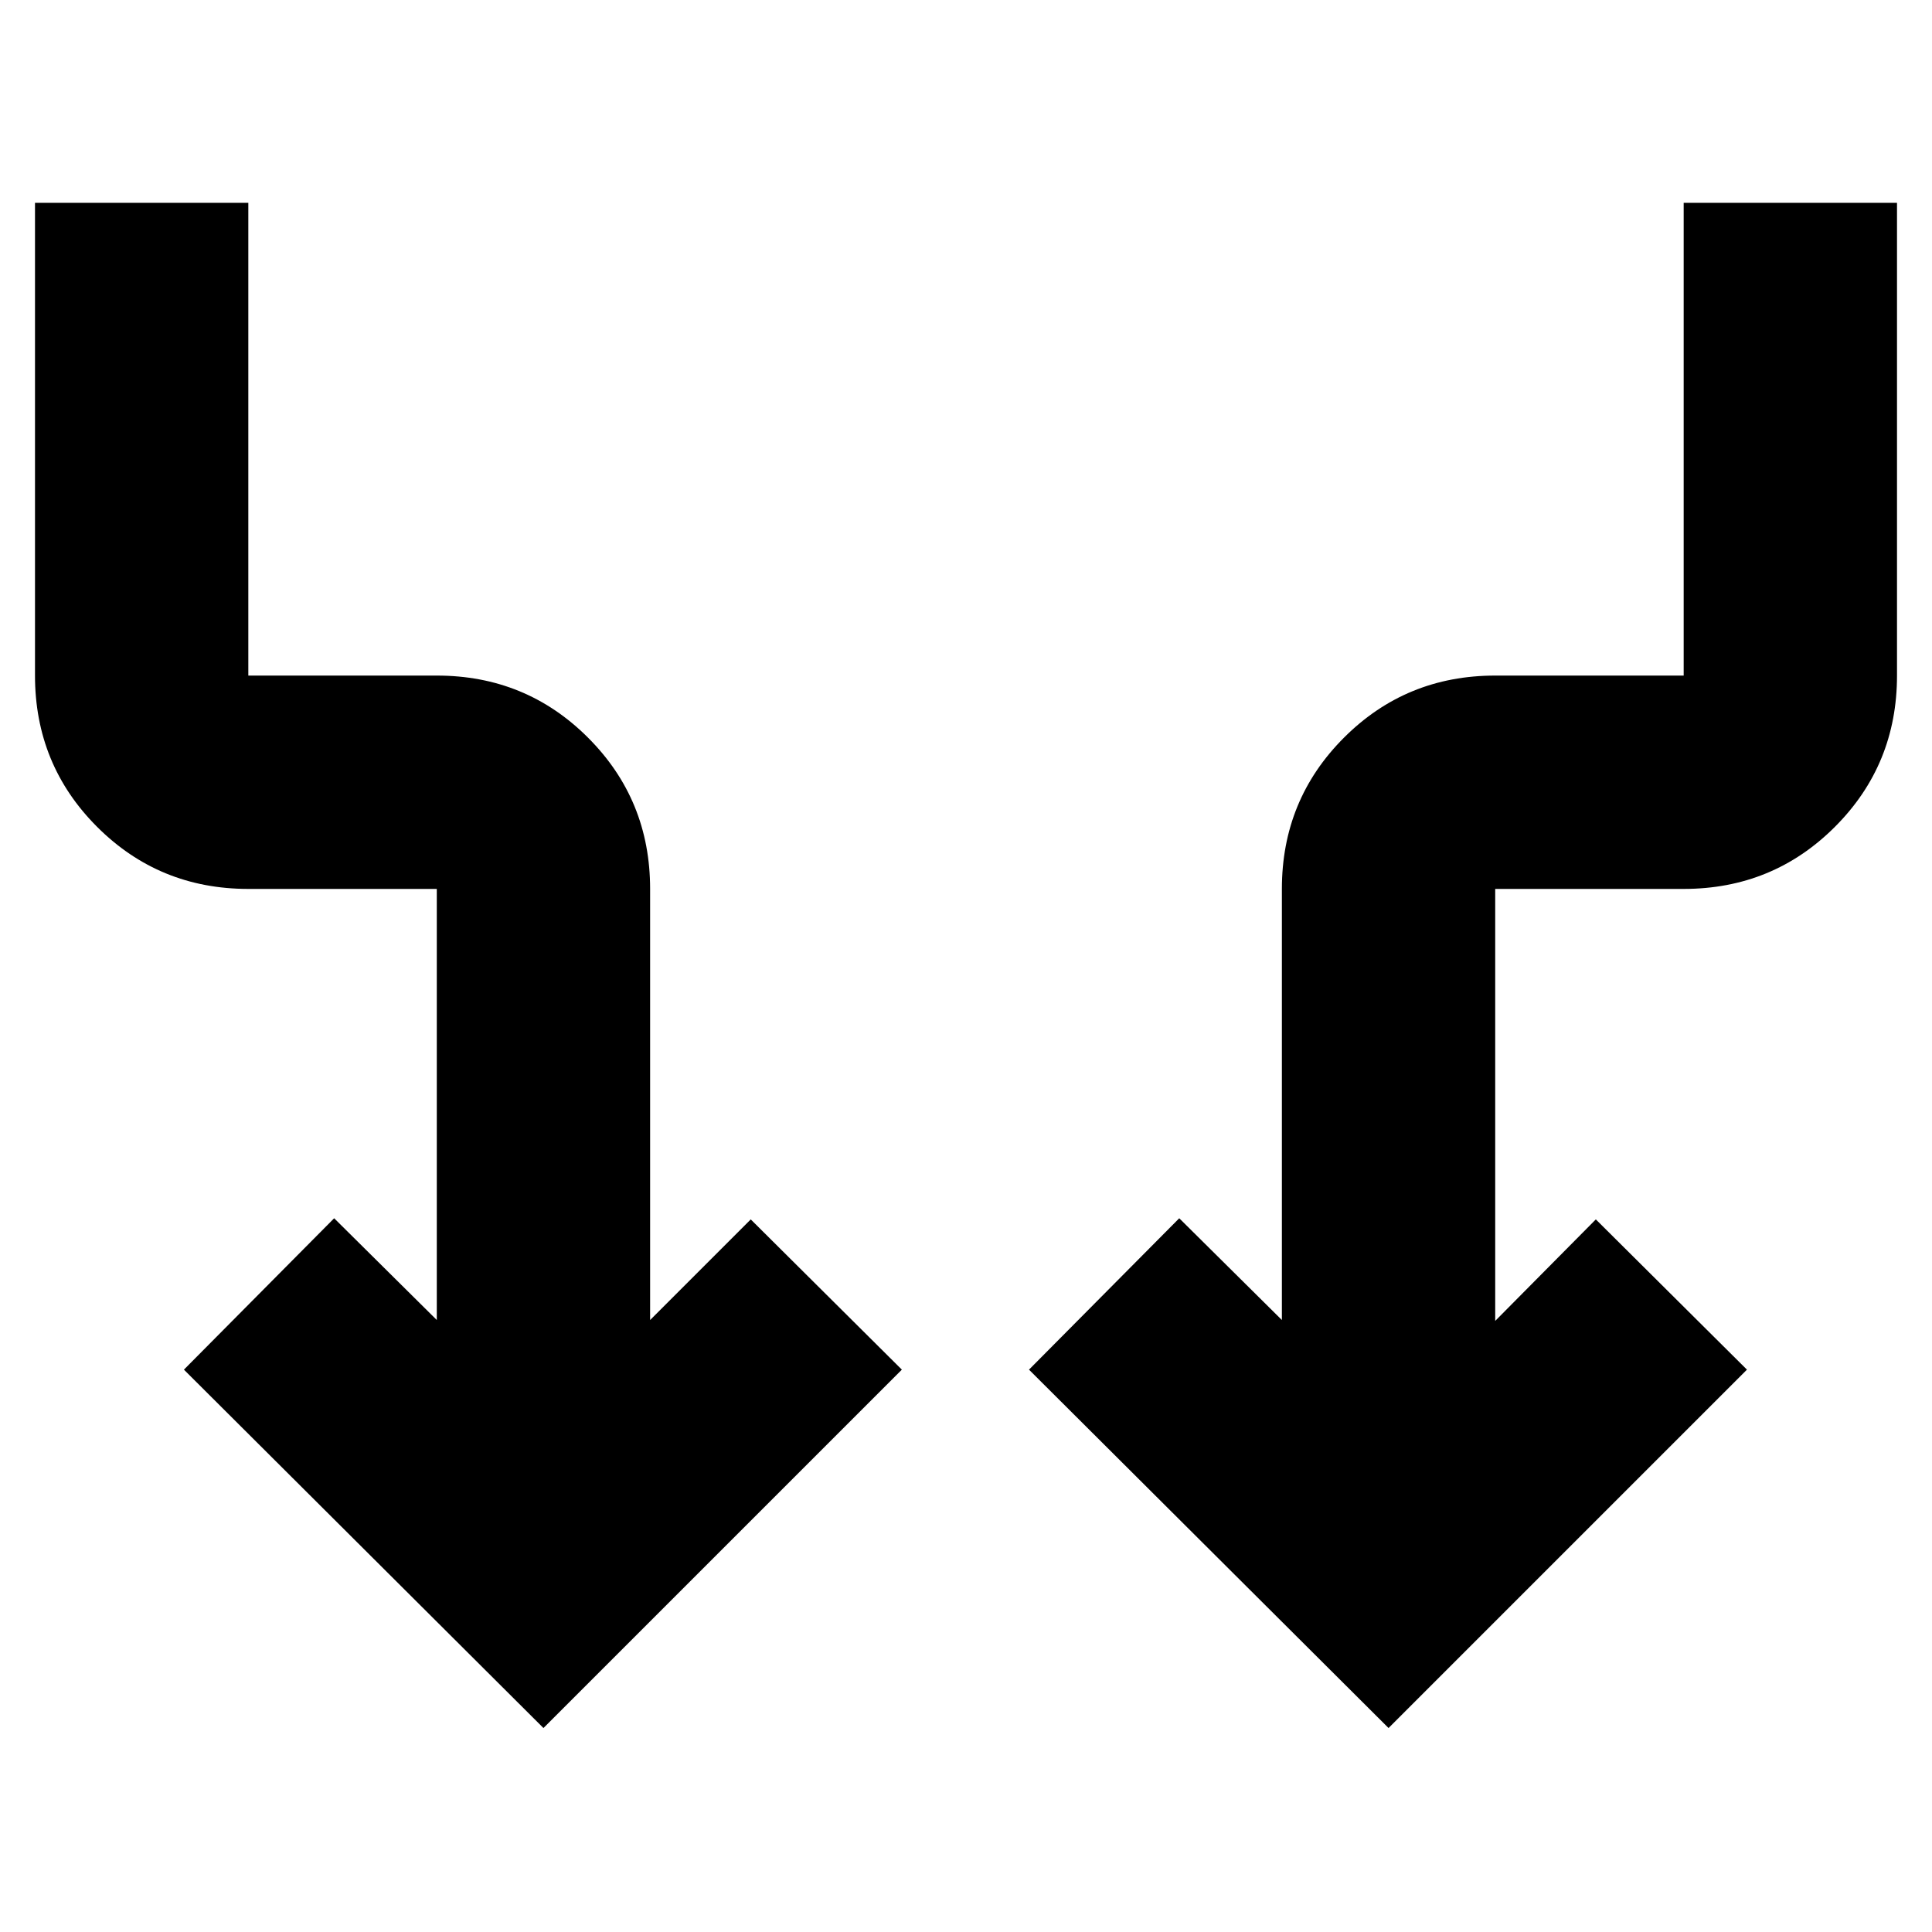 <svg xmlns="http://www.w3.org/2000/svg" height="24" viewBox="0 -960 960 960" width="24"><path d="M270.04-101.35 91.39-279.43l74.65-75.22 51 50.56V-518.3h-93.65q-44.3 0-75.15-30.85Q17.39-580 17.39-624.31v-234.91h106v234.91h93.65q44.31 0 75.15 30.85 30.85 30.85 30.85 75.16v214.21l50-50 75.09 74.66-178.09 178.08Zm419.92 0L511.3-279.43l74.66-75.22 51 50.56V-518.3q0-44.31 30.85-75.16 30.84-30.85 75.15-30.85h93.65v-234.91h106v234.91q0 44.31-30.85 75.16-30.85 30.85-75.15 30.85h-93.65v214.65l50-50.44 75.09 74.66-178.09 178.08Z"/></svg>